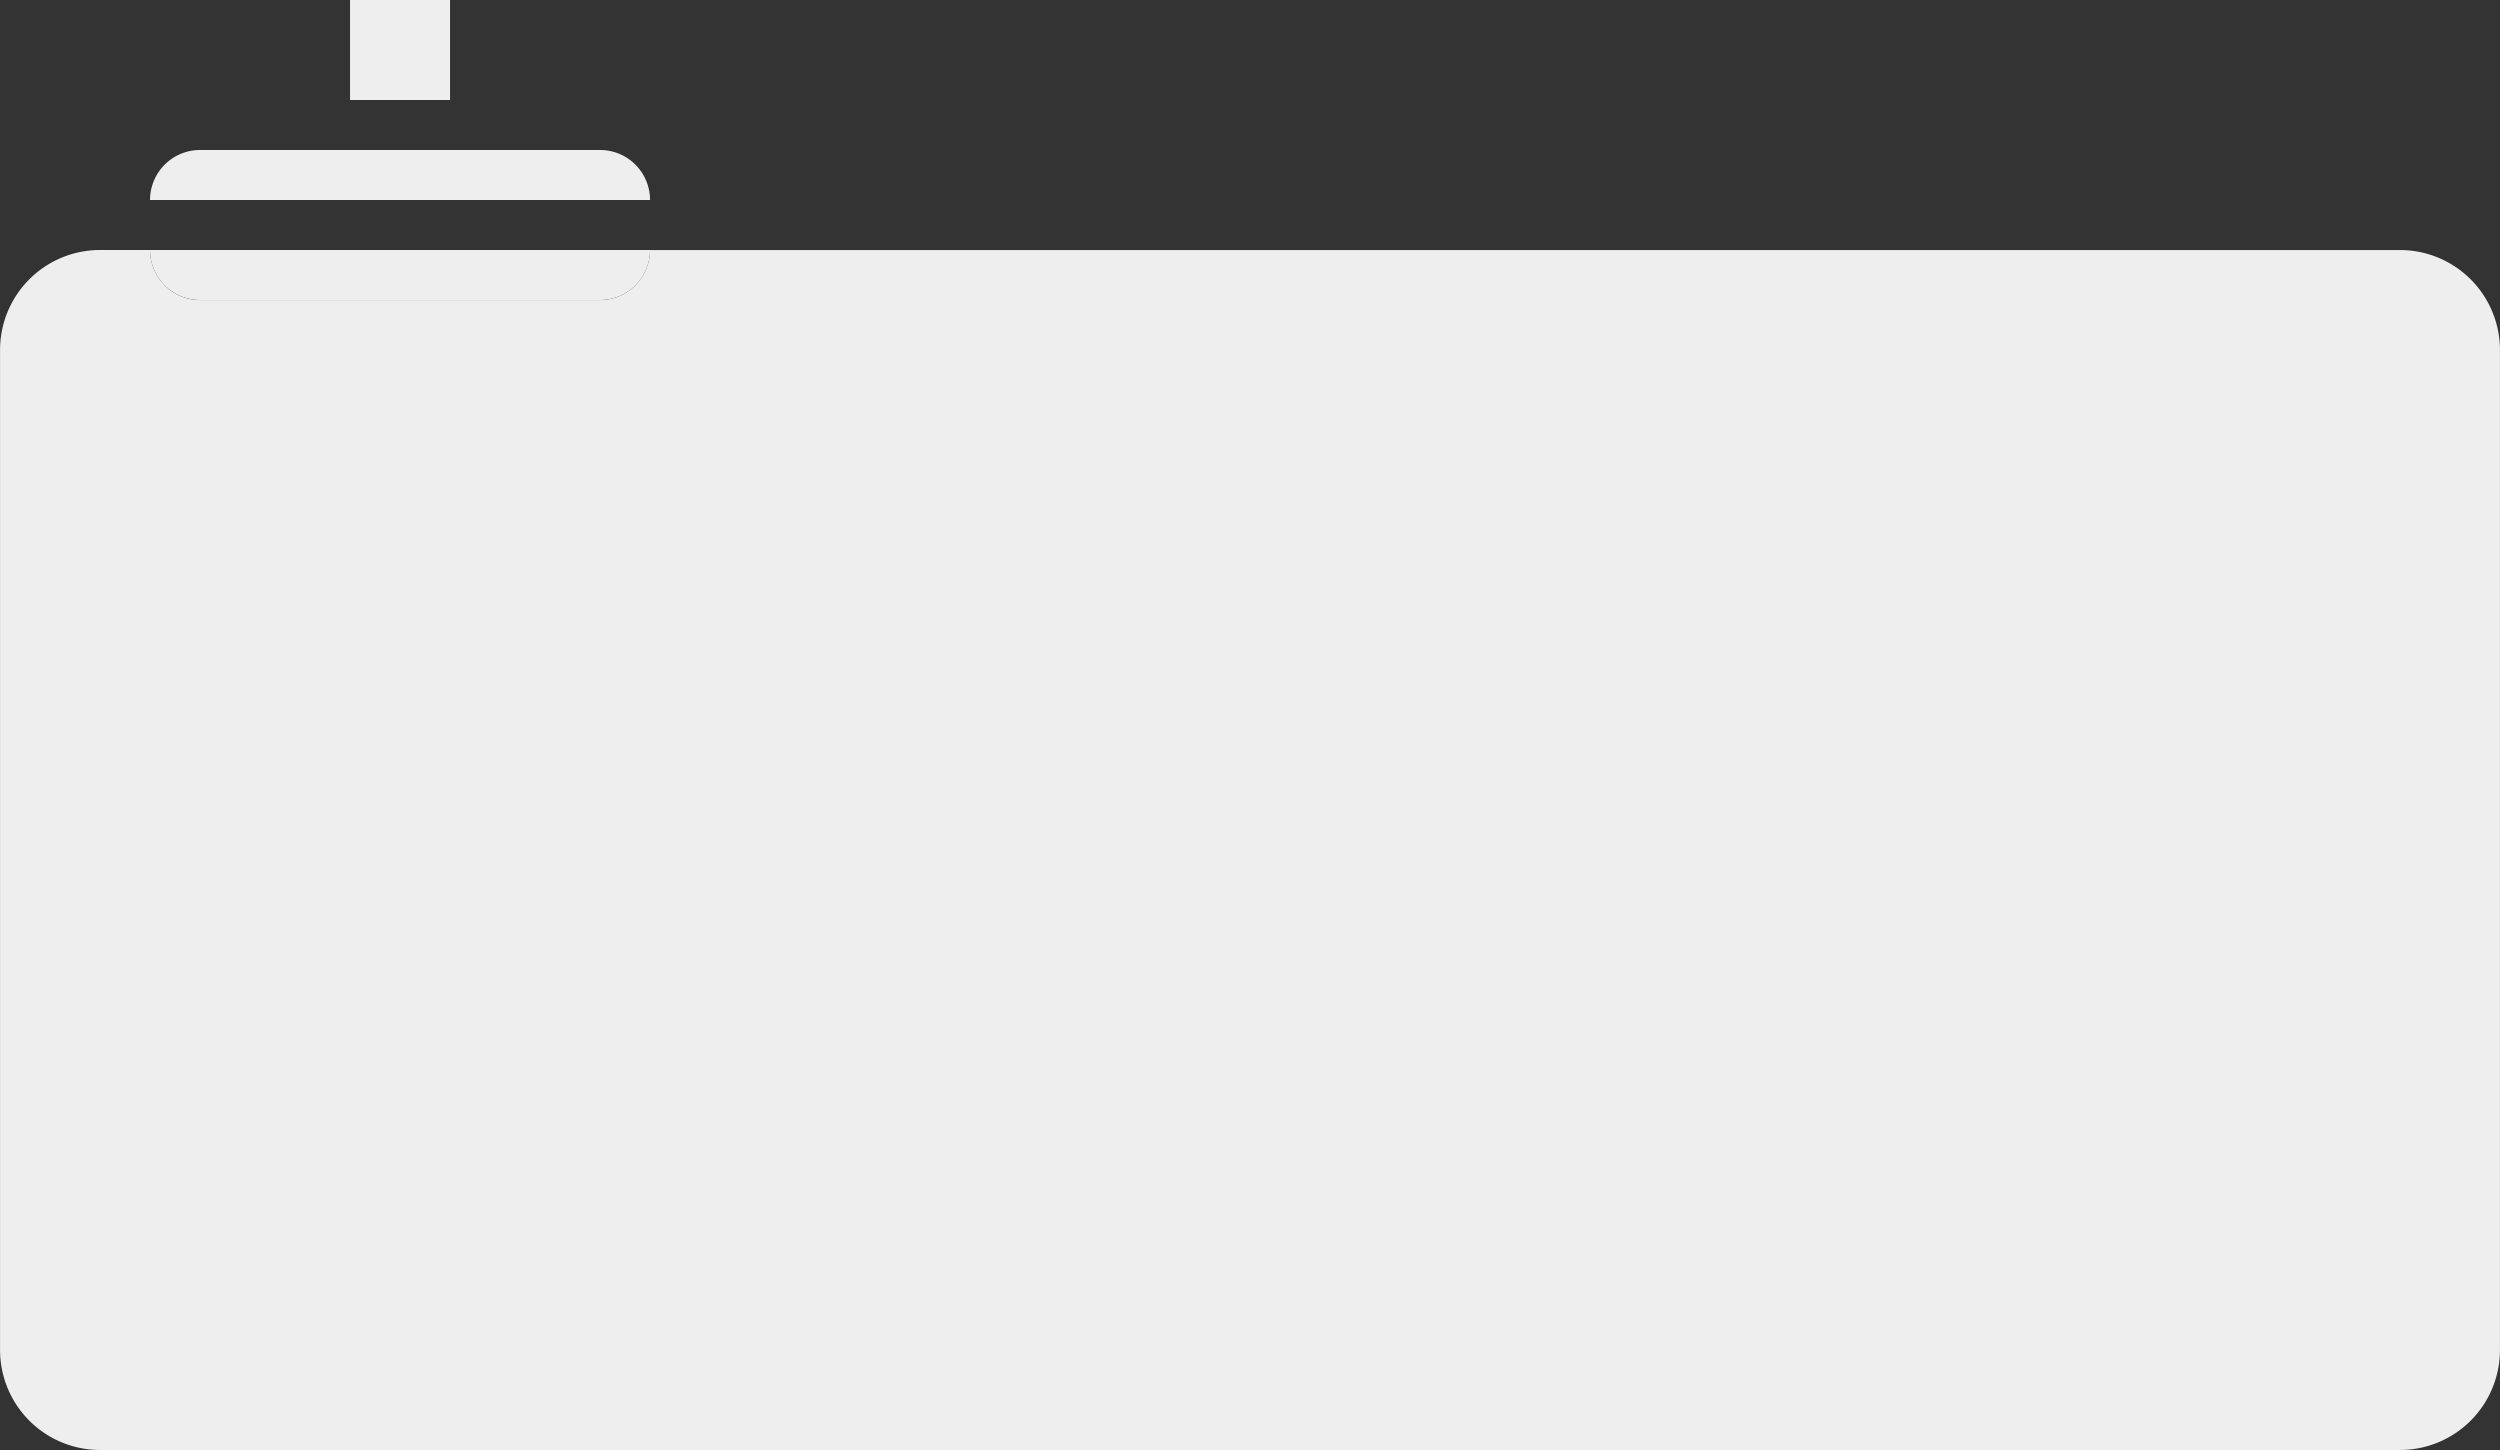 <svg id="icon-goliathus" xmlns="http://www.w3.org/2000/svg" width="50.001" height="29.001" viewBox="0 0 50.001 29.001">
  <rect x="0" y="0" width="50.001" height="29.001" fill="#333333" stroke="none"/>
  <g id="Razer_Goliathus_icon_default" data-name="Razer Goliathus icon default" transform="translate(-13.999 2)">
    <path id="Subtraction_148" data-name="Subtraction 148" d="M-8513-3530h-46a2,2,0,0,1-2-2v-20a2,2,0,0,1,2-2h1a1,1,0,0,0,.293.708.991.991,0,0,0,.706.293h8a1,1,0,0,0,1-1h35a2,2,0,0,1,2,2v20A2,2,0,0,1-8513-3530Z" transform="translate(8575 3557)" fill="#eee"/>
    <path id="Subtraction_147" data-name="Subtraction 147" d="M-8551-3553h-8a1,1,0,0,1-1-1h10A1,1,0,0,1-8551-3553Zm1-2h-10a1,1,0,0,1,1-1h8a1,1,0,0,1,1,1Z" transform="translate(8577 3557)" fill="#eee"/>
    <rect id="Rectangle_103" data-name="Rectangle 103" width="2" height="2" transform="translate(21 -2)" fill="#eee"/>
  </g>
</svg>
